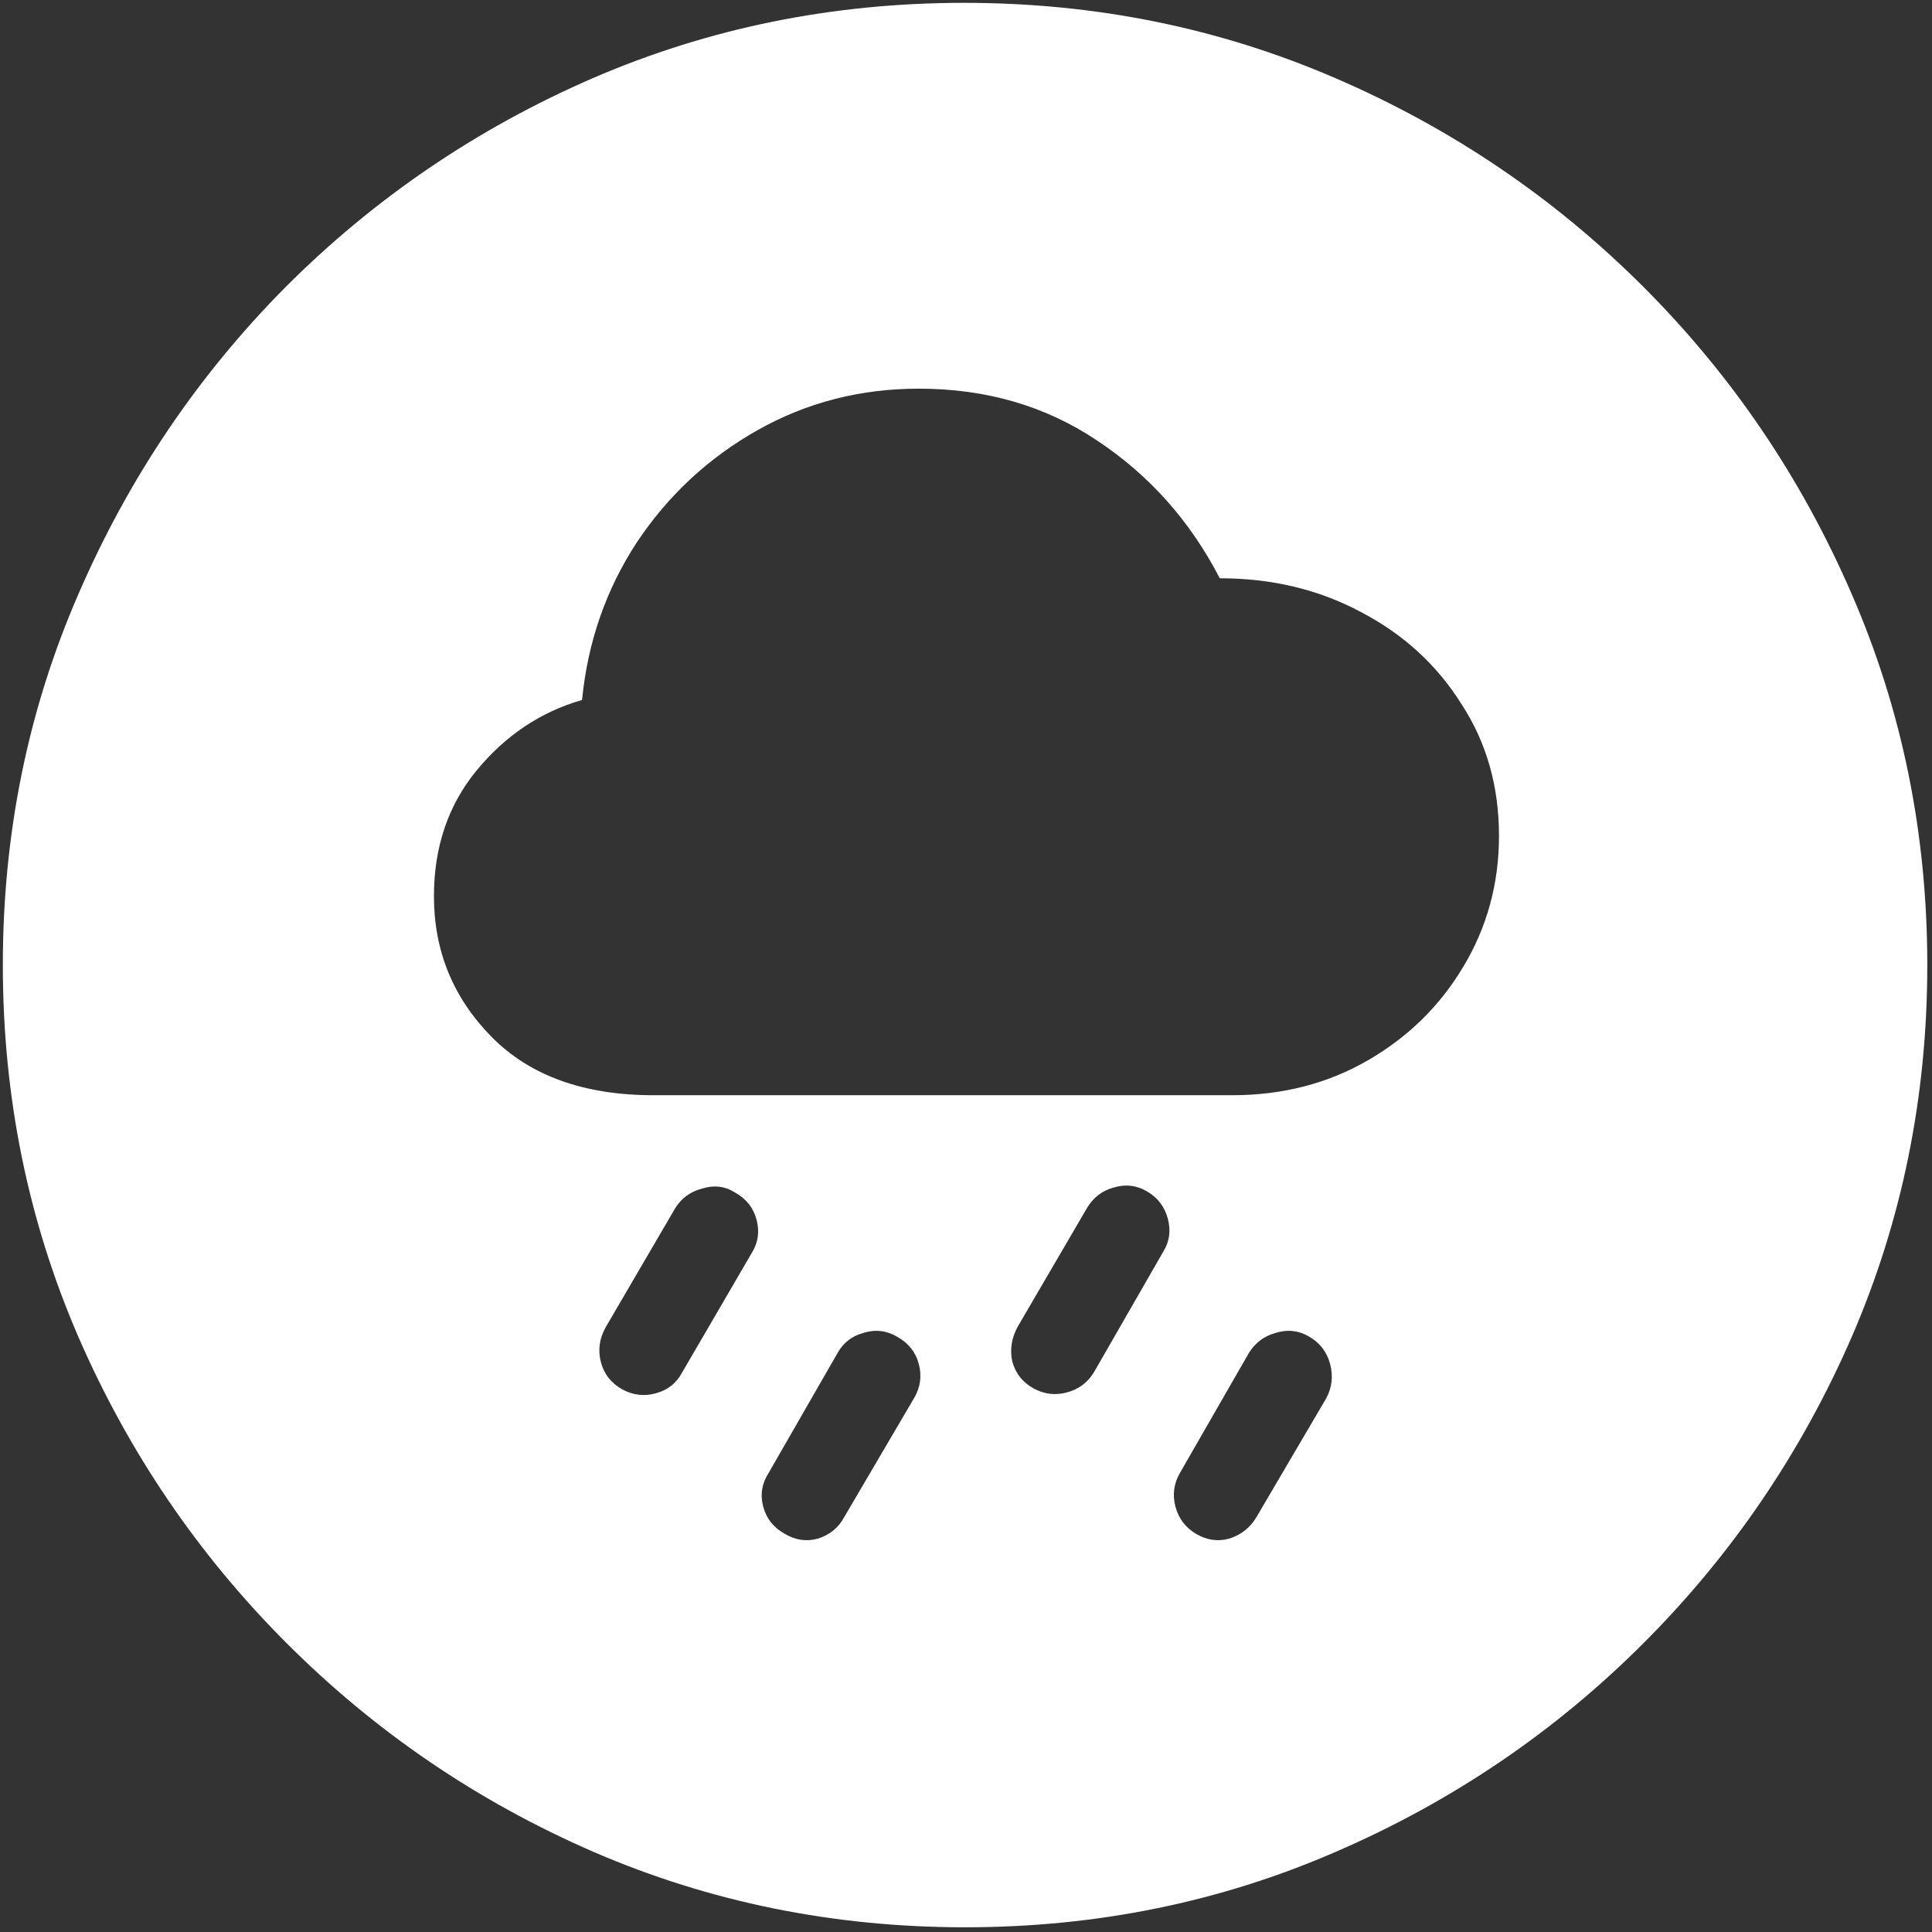 <svg width="128" height="128" viewBox="0 0 128 128" fill="none" xmlns="http://www.w3.org/2000/svg">
<rect x="0" y="0" width="128" height="128" fill="#333333" stroke="none"/>
<path d="M63.938 127.688C72.646 127.688 80.833 126.021 88.5 122.688C96.208 119.354 103 114.75 108.875 108.875C114.75 103 119.354 96.229 122.688 88.562C126.021 80.854 127.688 72.646 127.688 63.938C127.688 55.229 126.021 47.042 122.688 39.375C119.354 31.667 114.75 24.875 108.875 19C103 13.125 96.208 8.521 88.5 5.188C80.792 1.854 72.583 0.188 63.875 0.188C55.167 0.188 46.958 1.854 39.25 5.188C31.583 8.521 24.812 13.125 18.938 19C13.104 24.875 8.521 31.667 5.188 39.375C1.854 47.042 0.188 55.229 0.188 63.938C0.188 72.646 1.854 80.854 5.188 88.562C8.521 96.229 13.125 103 19 108.875C24.875 114.75 31.646 119.354 39.312 122.688C47.021 126.021 55.229 127.688 63.938 127.688ZM43.312 72.562C38.688 72.562 35.104 71.271 32.562 68.688C30.021 66.104 28.75 63 28.75 59.375C28.75 56.125 29.688 53.354 31.562 51.062C33.479 48.729 35.812 47.167 38.562 46.375C38.938 42.542 40.146 39.062 42.188 35.938C44.271 32.812 46.938 30.333 50.188 28.5C53.438 26.667 57 25.75 60.875 25.75C65.333 25.75 69.271 26.896 72.688 29.188C76.146 31.479 78.854 34.521 80.812 38.312C84.271 38.312 87.396 39.062 90.188 40.562C92.979 42.021 95.188 44.042 96.812 46.625C98.479 49.167 99.312 52.083 99.312 55.375C99.312 58.542 98.521 61.438 96.938 64.062C95.396 66.646 93.292 68.708 90.625 70.25C87.958 71.792 84.958 72.562 81.625 72.562H43.312ZM45.188 90.938C44.812 91.646 44.229 92.104 43.438 92.312C42.688 92.521 41.958 92.438 41.25 92.062C40.5 91.646 40.021 91.042 39.812 90.25C39.604 89.458 39.708 88.688 40.125 87.938L44.688 80.125C45.104 79.417 45.708 78.958 46.5 78.75C47.292 78.5 48.021 78.583 48.688 79C49.438 79.417 49.917 80.021 50.125 80.812C50.333 81.604 50.229 82.333 49.812 83L45.188 90.938ZM55.938 100.5C55.562 101.208 54.979 101.688 54.188 101.938C53.438 102.146 52.708 102.042 52 101.625C51.25 101.208 50.771 100.604 50.562 99.812C50.354 99.021 50.479 98.271 50.938 97.562L55.5 89.625C55.875 88.958 56.438 88.521 57.188 88.312C57.979 88.062 58.729 88.146 59.438 88.562C60.188 88.979 60.667 89.583 60.875 90.375C61.083 91.167 60.979 91.917 60.562 92.625L55.938 100.5ZM72.5 90.875C72.083 91.583 71.479 92.042 70.688 92.25C69.938 92.458 69.208 92.375 68.5 92C67.75 91.583 67.271 90.979 67.062 90.188C66.896 89.396 67.021 88.625 67.438 87.875L72 80.062C72.417 79.354 73 78.896 73.75 78.688C74.542 78.438 75.292 78.521 76 78.938C76.708 79.354 77.167 79.958 77.375 80.75C77.583 81.542 77.479 82.271 77.062 82.938L72.5 90.875ZM83.25 100.5C82.833 101.208 82.229 101.688 81.438 101.938C80.688 102.146 79.958 102.042 79.25 101.625C78.542 101.208 78.083 100.604 77.875 99.812C77.667 99.021 77.771 98.271 78.188 97.562L82.75 89.625C83.167 88.958 83.75 88.521 84.5 88.312C85.292 88.062 86.042 88.146 86.75 88.562C87.458 88.979 87.917 89.583 88.125 90.375C88.333 91.167 88.25 91.917 87.875 92.625L83.25 100.5Z" fill="white"/>
</svg>
